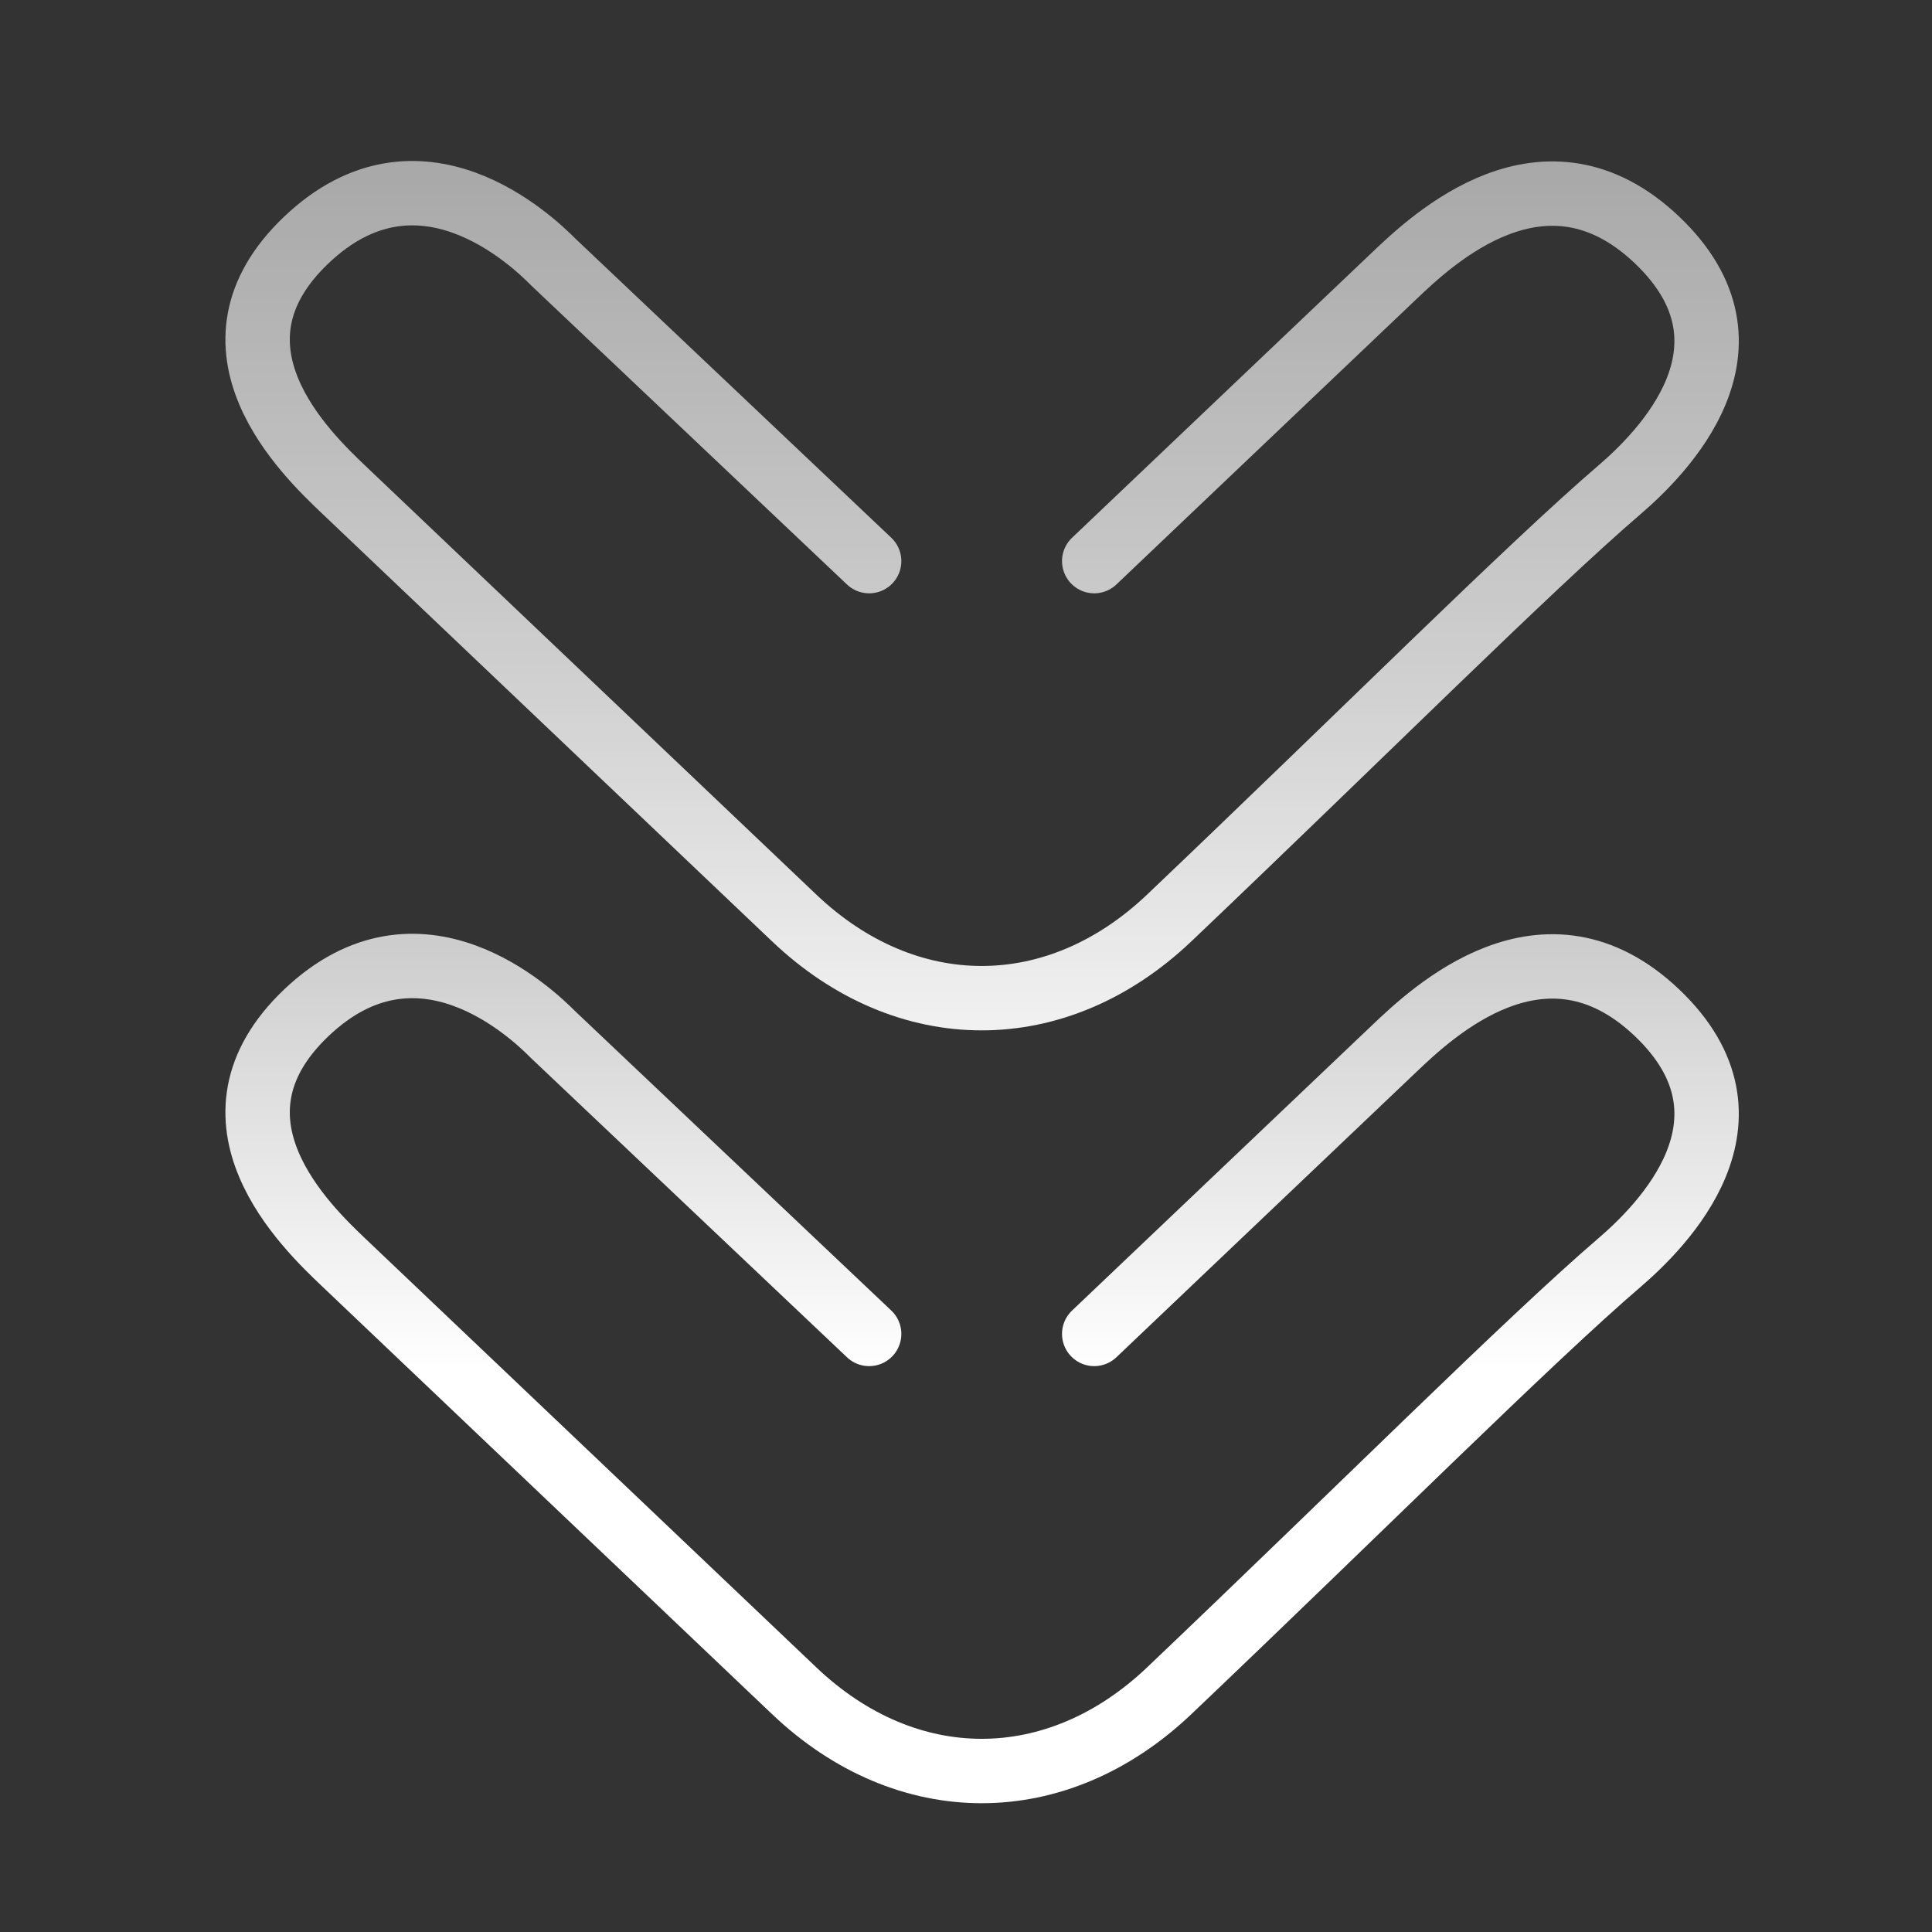 <svg width="30" height="30" viewBox="0 0 30 30" fill="none" xmlns="http://www.w3.org/2000/svg">
<rect x="0" y="0" width="30" height="30" fill="#333333" stroke="none"/>
<path d="M13.496 8.713L8.599 4.076C8.252 3.726 6.505 2.064 4.757 3.726C3.009 5.389 4.757 7.051 5.339 7.605L12.331 14.253C14.078 15.915 16.409 15.915 18.157 14.253C21.127 11.428 23.738 8.815 25.148 7.605C25.793 7.051 27.478 5.389 25.73 3.726C23.982 2.064 22.235 3.726 21.652 4.28L16.991 8.713" stroke="url(#paint0_linear_2229_23718)" stroke-linecap="round"/>
<path d="M13.496 20.713L8.599 16.076C8.252 15.726 6.505 14.064 4.757 15.726C3.009 17.389 4.757 19.051 5.339 19.605L12.331 26.253C14.078 27.916 16.409 27.916 18.157 26.253C21.127 23.428 23.738 20.815 25.148 19.605C25.793 19.051 27.478 17.389 25.73 15.726C23.982 14.064 22.235 15.726 21.652 16.28L16.991 20.713" stroke="url(#paint1_linear_2229_23718)" stroke-linecap="round"/>
<defs>
<linearGradient id="paint0_linear_2229_23718" x1="4" y1="18.25" x2="4" y2="-27.25" gradientUnits="userSpaceOnUse">
<stop stop-color="white"/>
<stop offset="0.171" stop-color="white" stop-opacity="0.767"/>
<stop offset="0.445" stop-color="white" stop-opacity="0.463"/>
<stop offset="1" stop-color="white" stop-opacity="0"/>
</linearGradient>
<linearGradient id="paint1_linear_2229_23718" x1="4" y1="21.25" x2="4" y2="-5.75" gradientUnits="userSpaceOnUse">
<stop stop-color="white"/>
<stop offset="1" stop-color="white" stop-opacity="0"/>
</linearGradient>
</defs>
</svg>
